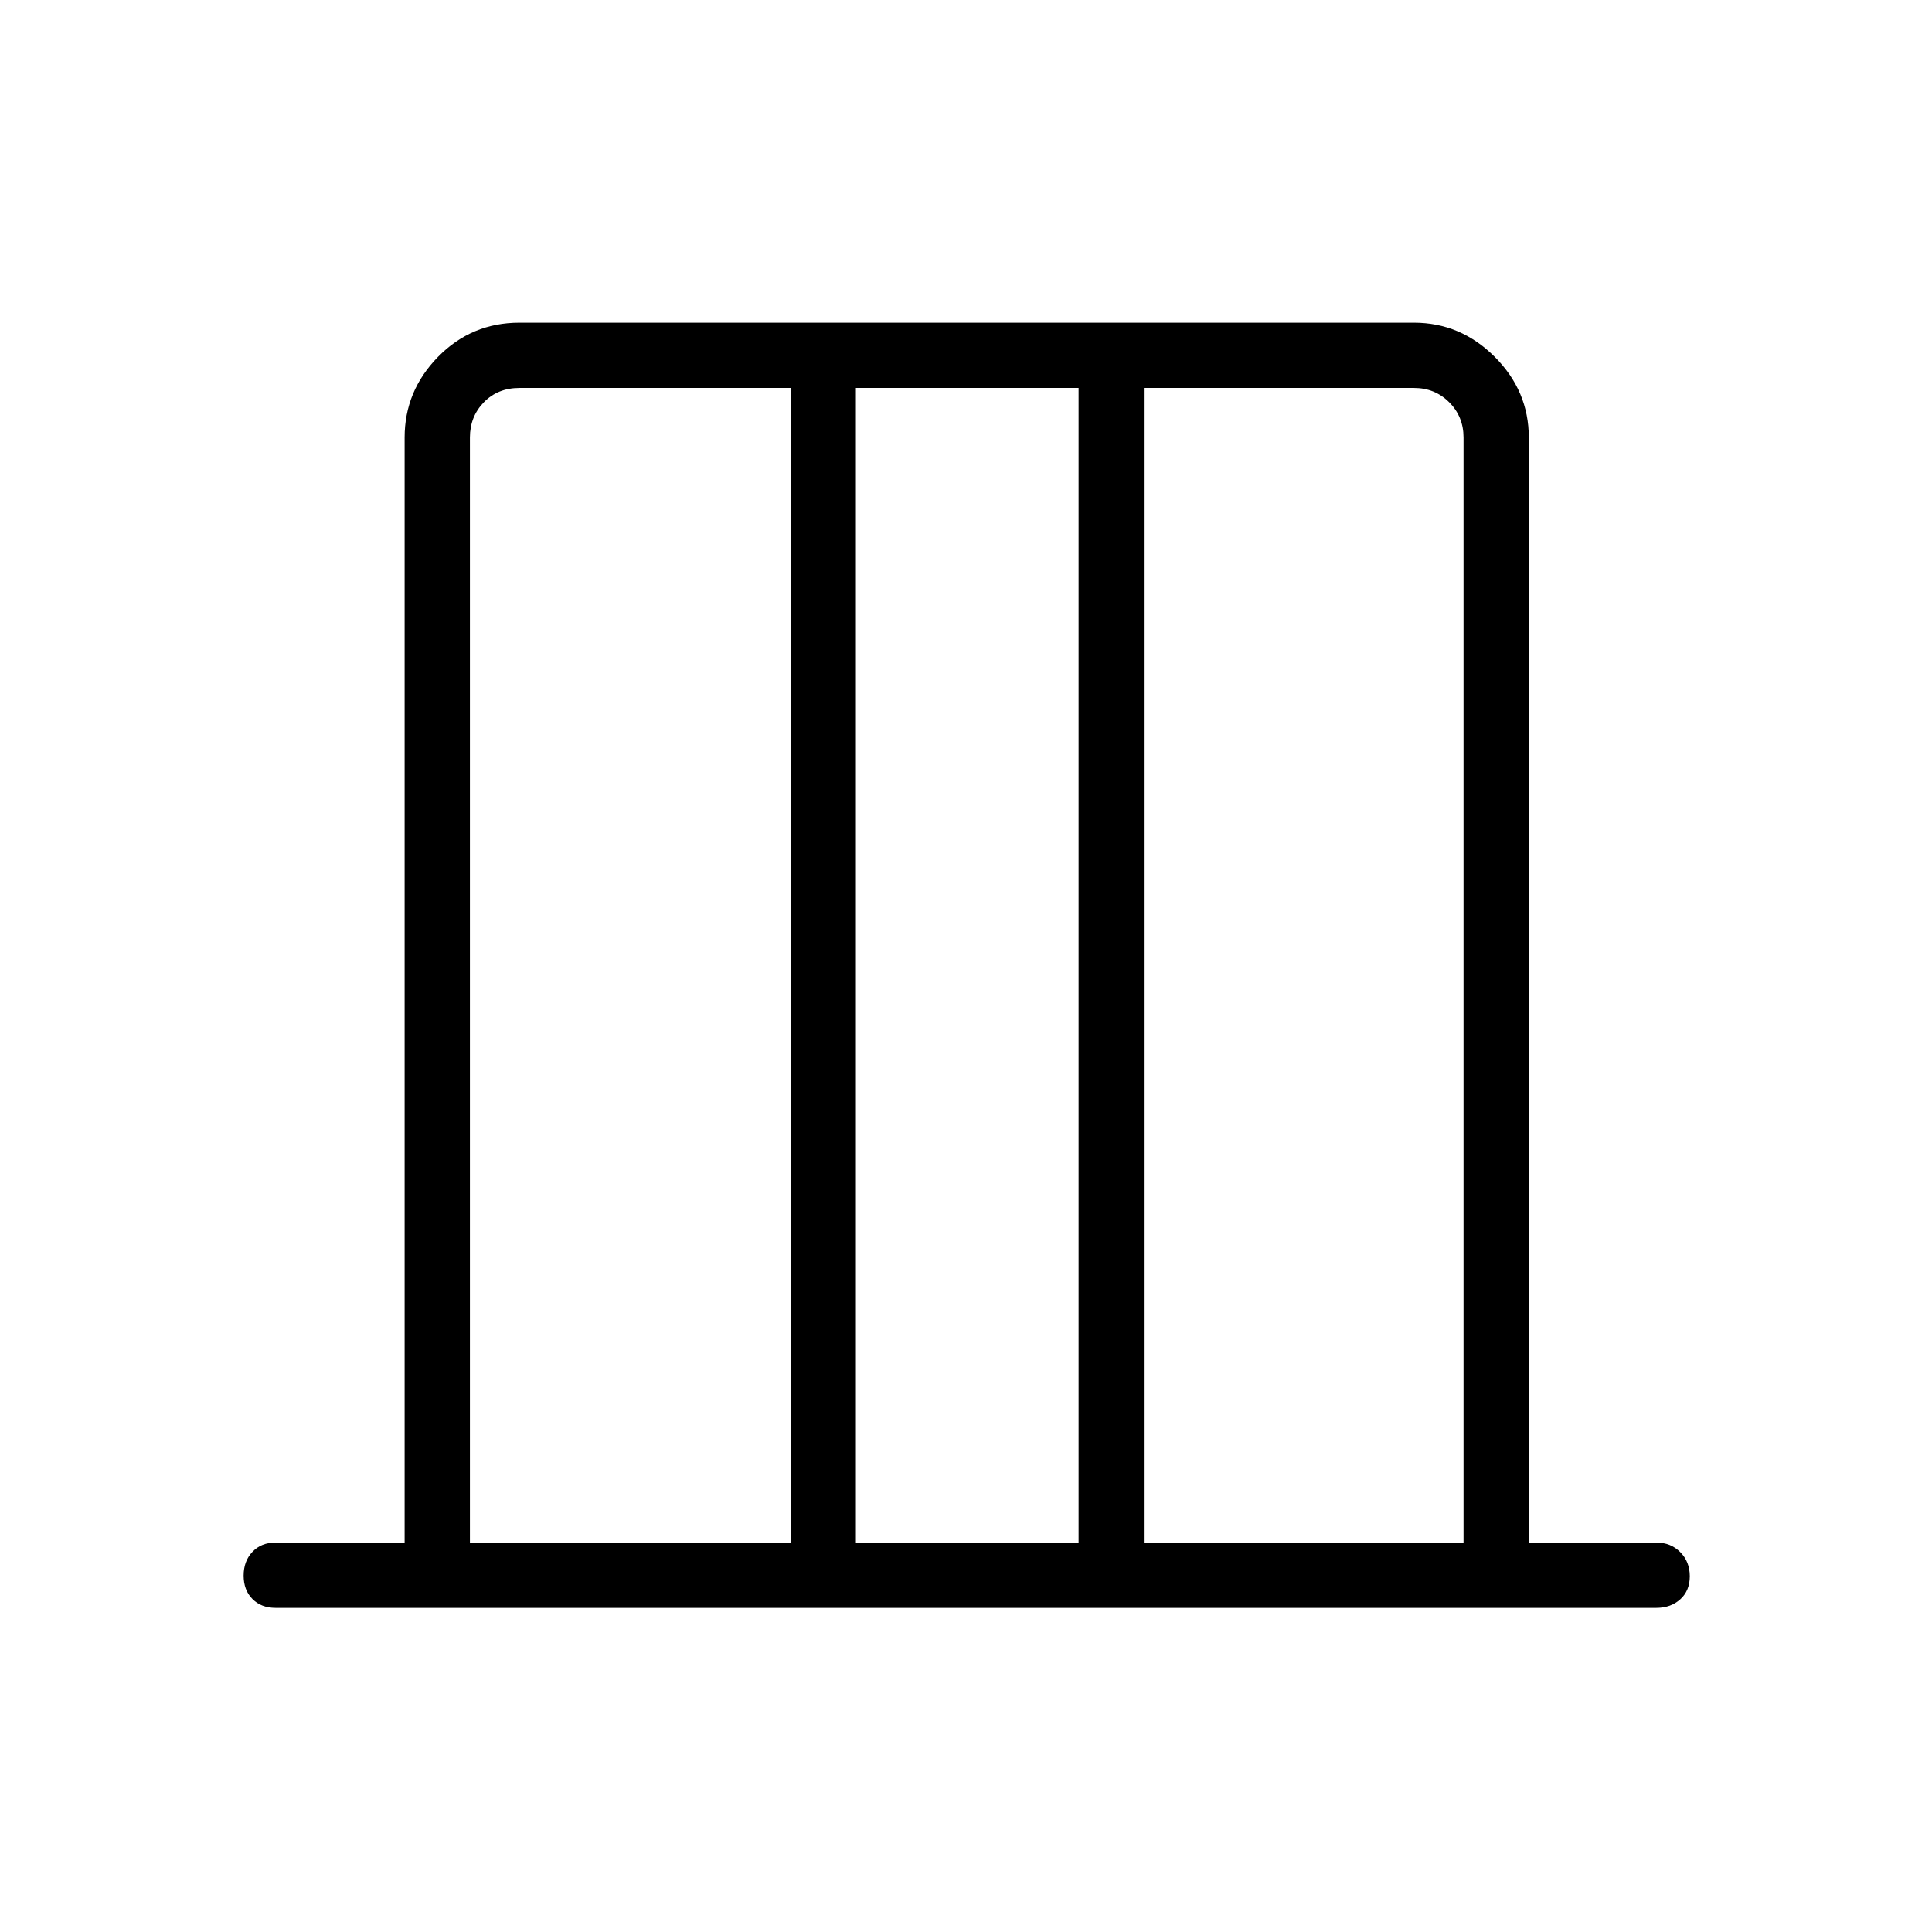 <svg xmlns="http://www.w3.org/2000/svg" height="40" viewBox="0 -960 960 960" width="40"><path d="M201.06-193.5v-549.1q0-23.14 16.62-40.1 16.63-16.95 40.44-16.95H702.6q23.14 0 40.1 16.95 16.95 16.96 16.95 40.1v549.1h63.43q7.13 0 11.85 4.77t4.72 11.96q0 7.19-4.72 11.45-4.72 4.26-11.85 4.26H136.92q-7.13 0-11.49-4.41-4.37-4.41-4.37-11.61 0-7.19 4.37-11.8 4.36-4.62 11.49-4.62h64.14Zm32.44 0h159.36v-573.72H258.12q-10.77 0-17.7 7.12-6.92 7.11-6.92 17.5v549.1Zm191.79 0h110.65v-573.72H425.29v573.72Zm143.08 0h158.85v-549.1q0-10.39-7.12-17.5-7.11-7.12-17.5-7.12H568.37v573.72Zm-334.87 0v-573.72 573.72Zm493.72 0v-573.72 573.72Z"/></svg>